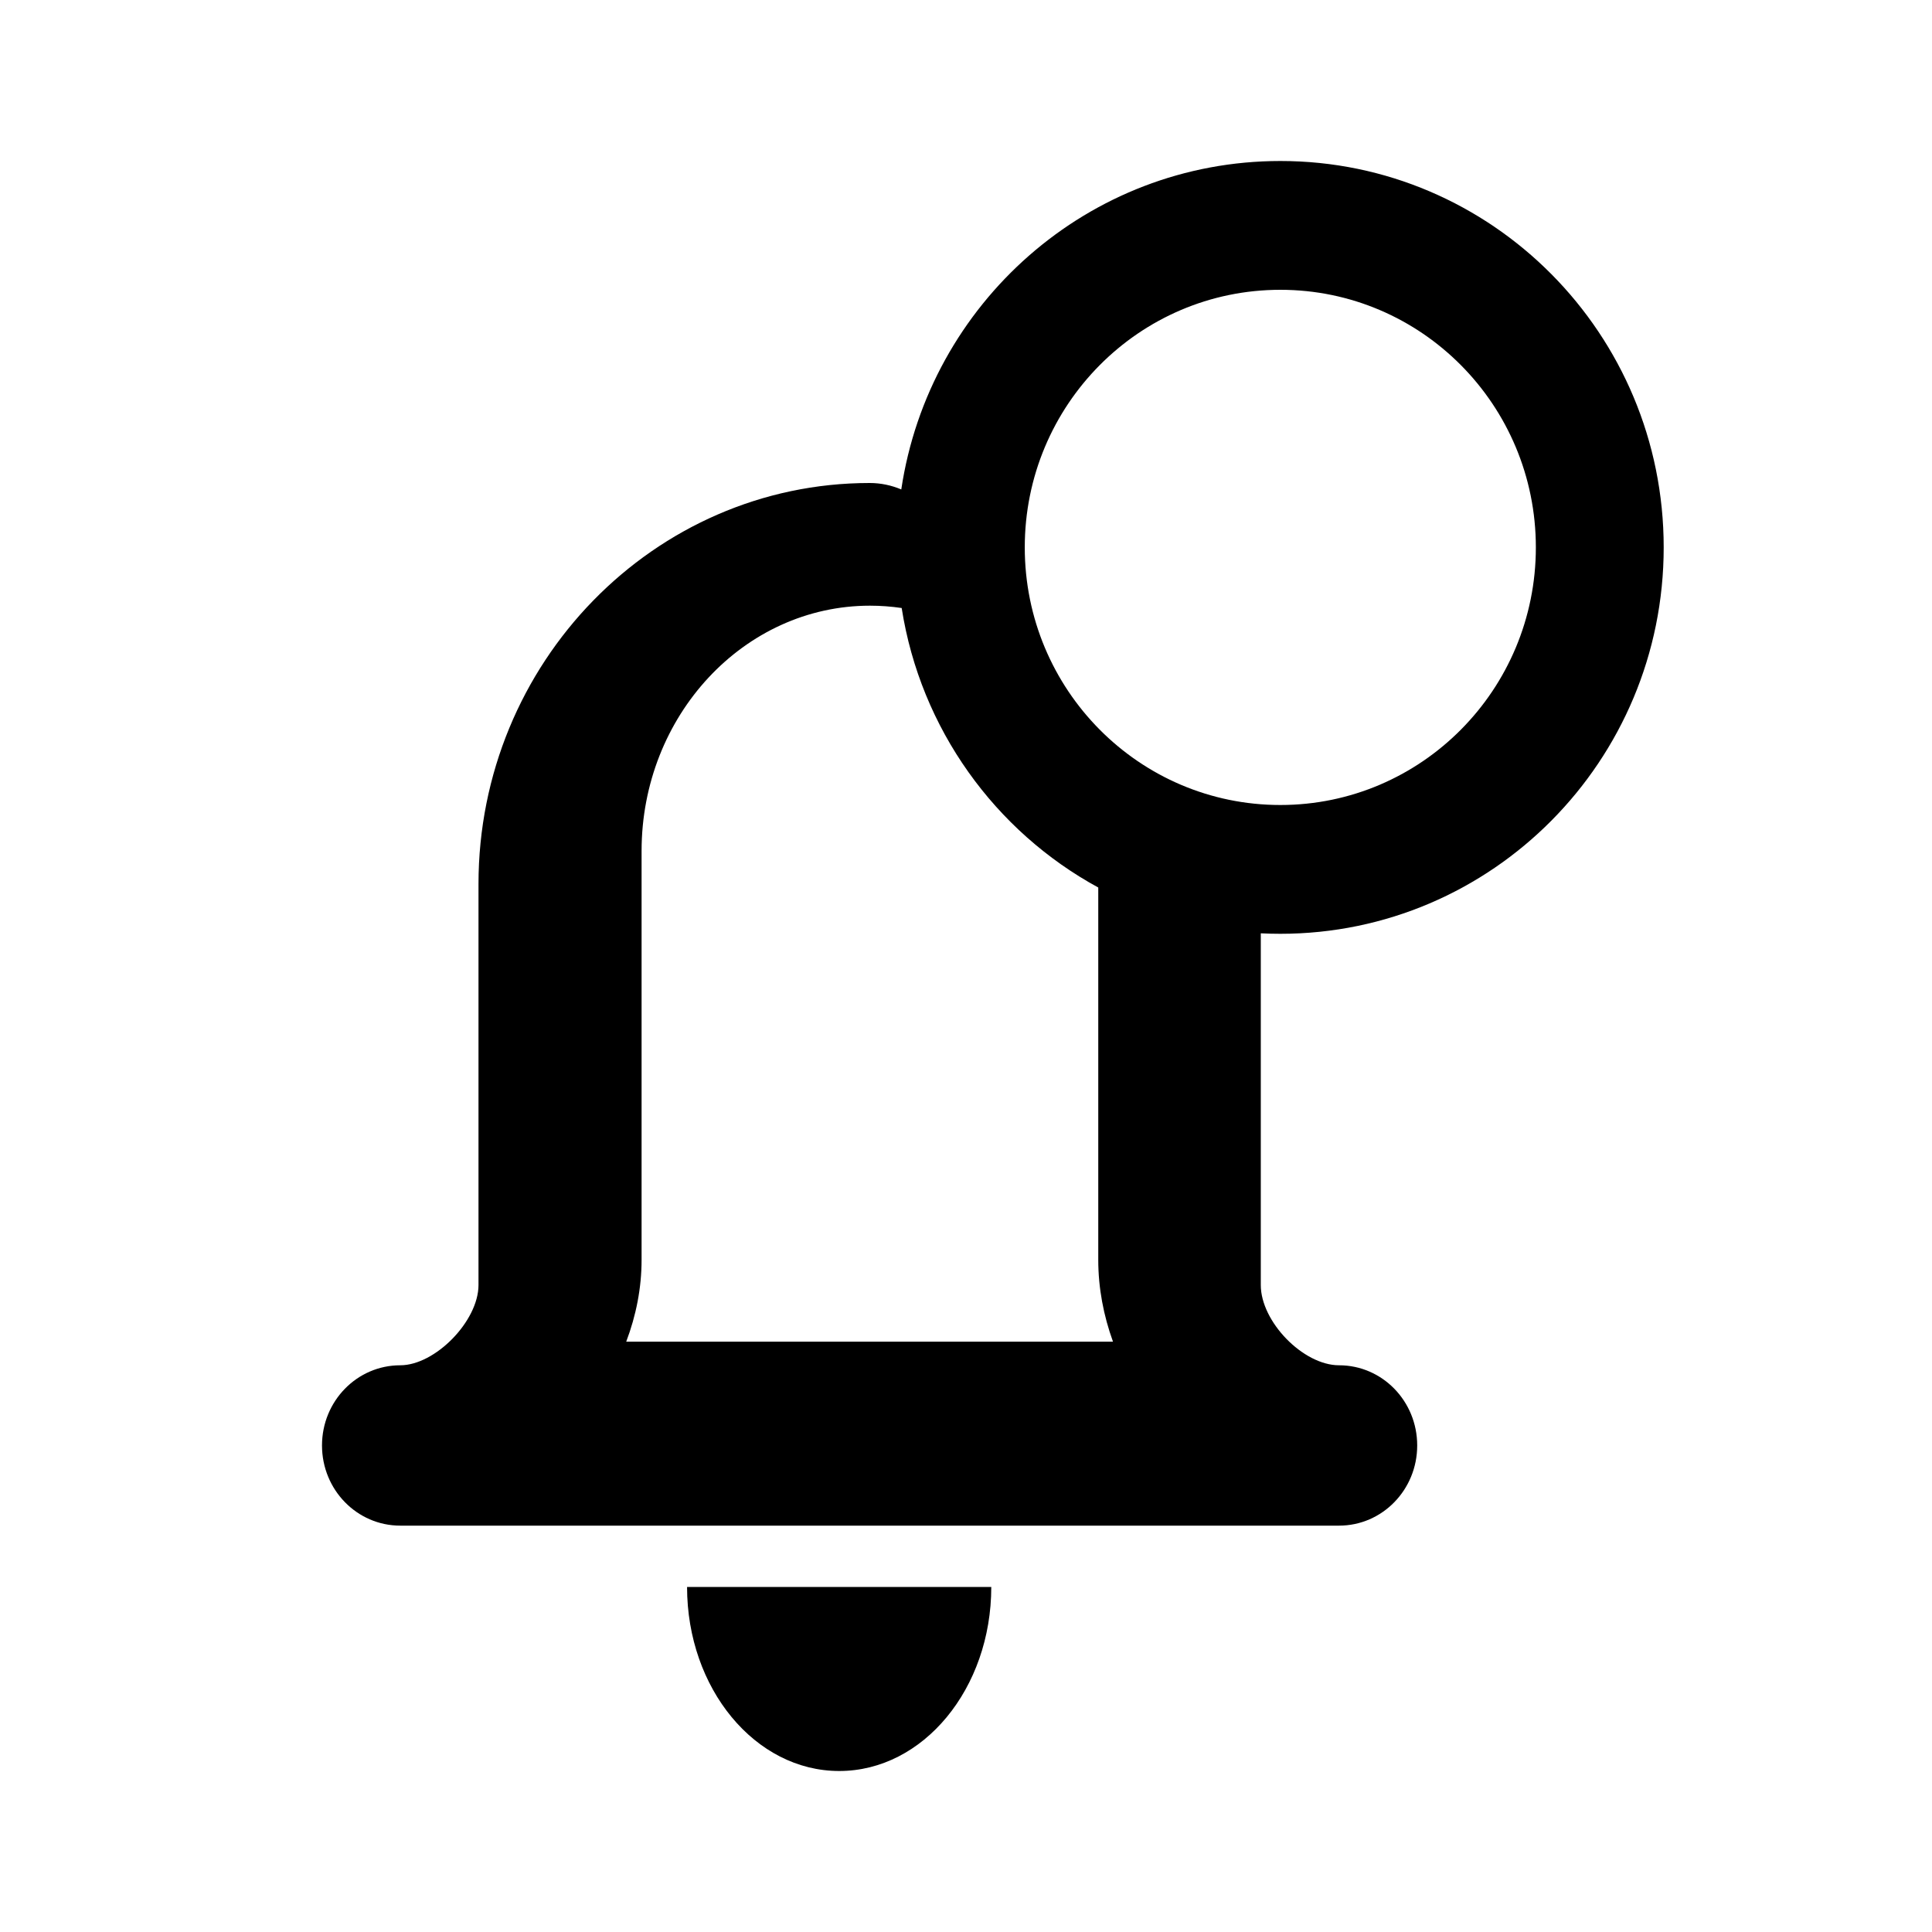 <svg xmlns="http://www.w3.org/2000/svg" width="24" height="24" viewBox="0 0 24 24">
  <path fill-rule="evenodd" d="M15.662,11.594 L15.662,15.963 C15.662,16.419 16.189,16.96 16.634,16.96 C17.171,16.96 17.605,17.405 17.605,17.956 C17.605,18.507 17.171,18.952 16.634,18.952 L4.972,18.952 C4.435,18.952 4,18.507 4,17.956 C4,17.405 4.435,16.96 4.972,16.96 C5.407,16.96 5.944,16.41 5.944,15.963 L5.944,10.982 C5.944,8.235 8.124,6 10.803,6 C10.941,6 11.072,6.028 11.196,6.08 C11.541,3.77 13.518,2 15.905,2 C18.535,2 20.667,4.149 20.667,6.8 C20.667,9.451 18.535,11.6 15.905,11.6 C15.823,11.6 15.742,11.598 15.662,11.594 Z M11.201,7.553 C11.072,7.534 10.94,7.524 10.807,7.524 C9.242,7.524 7.97,8.891 7.97,10.571 L7.97,15.651 C7.97,15.999 7.902,16.342 7.779,16.667 L13.826,16.667 C13.709,16.344 13.643,16.001 13.643,15.651 L13.643,11.025 C12.363,10.328 11.436,9.056 11.201,7.553 Z M10.425,22 C9.381,22 8.535,20.976 8.535,19.714 L12.314,19.714 C12.314,20.976 11.469,22 10.425,22 Z M15.905,10 C17.658,10 19.079,8.567 19.079,6.8 C19.079,5.033 17.658,3.6 15.905,3.6 C14.151,3.6 12.73,5.033 12.73,6.8 C12.73,8.567 14.151,10 15.905,10 Z"/>
</svg>
